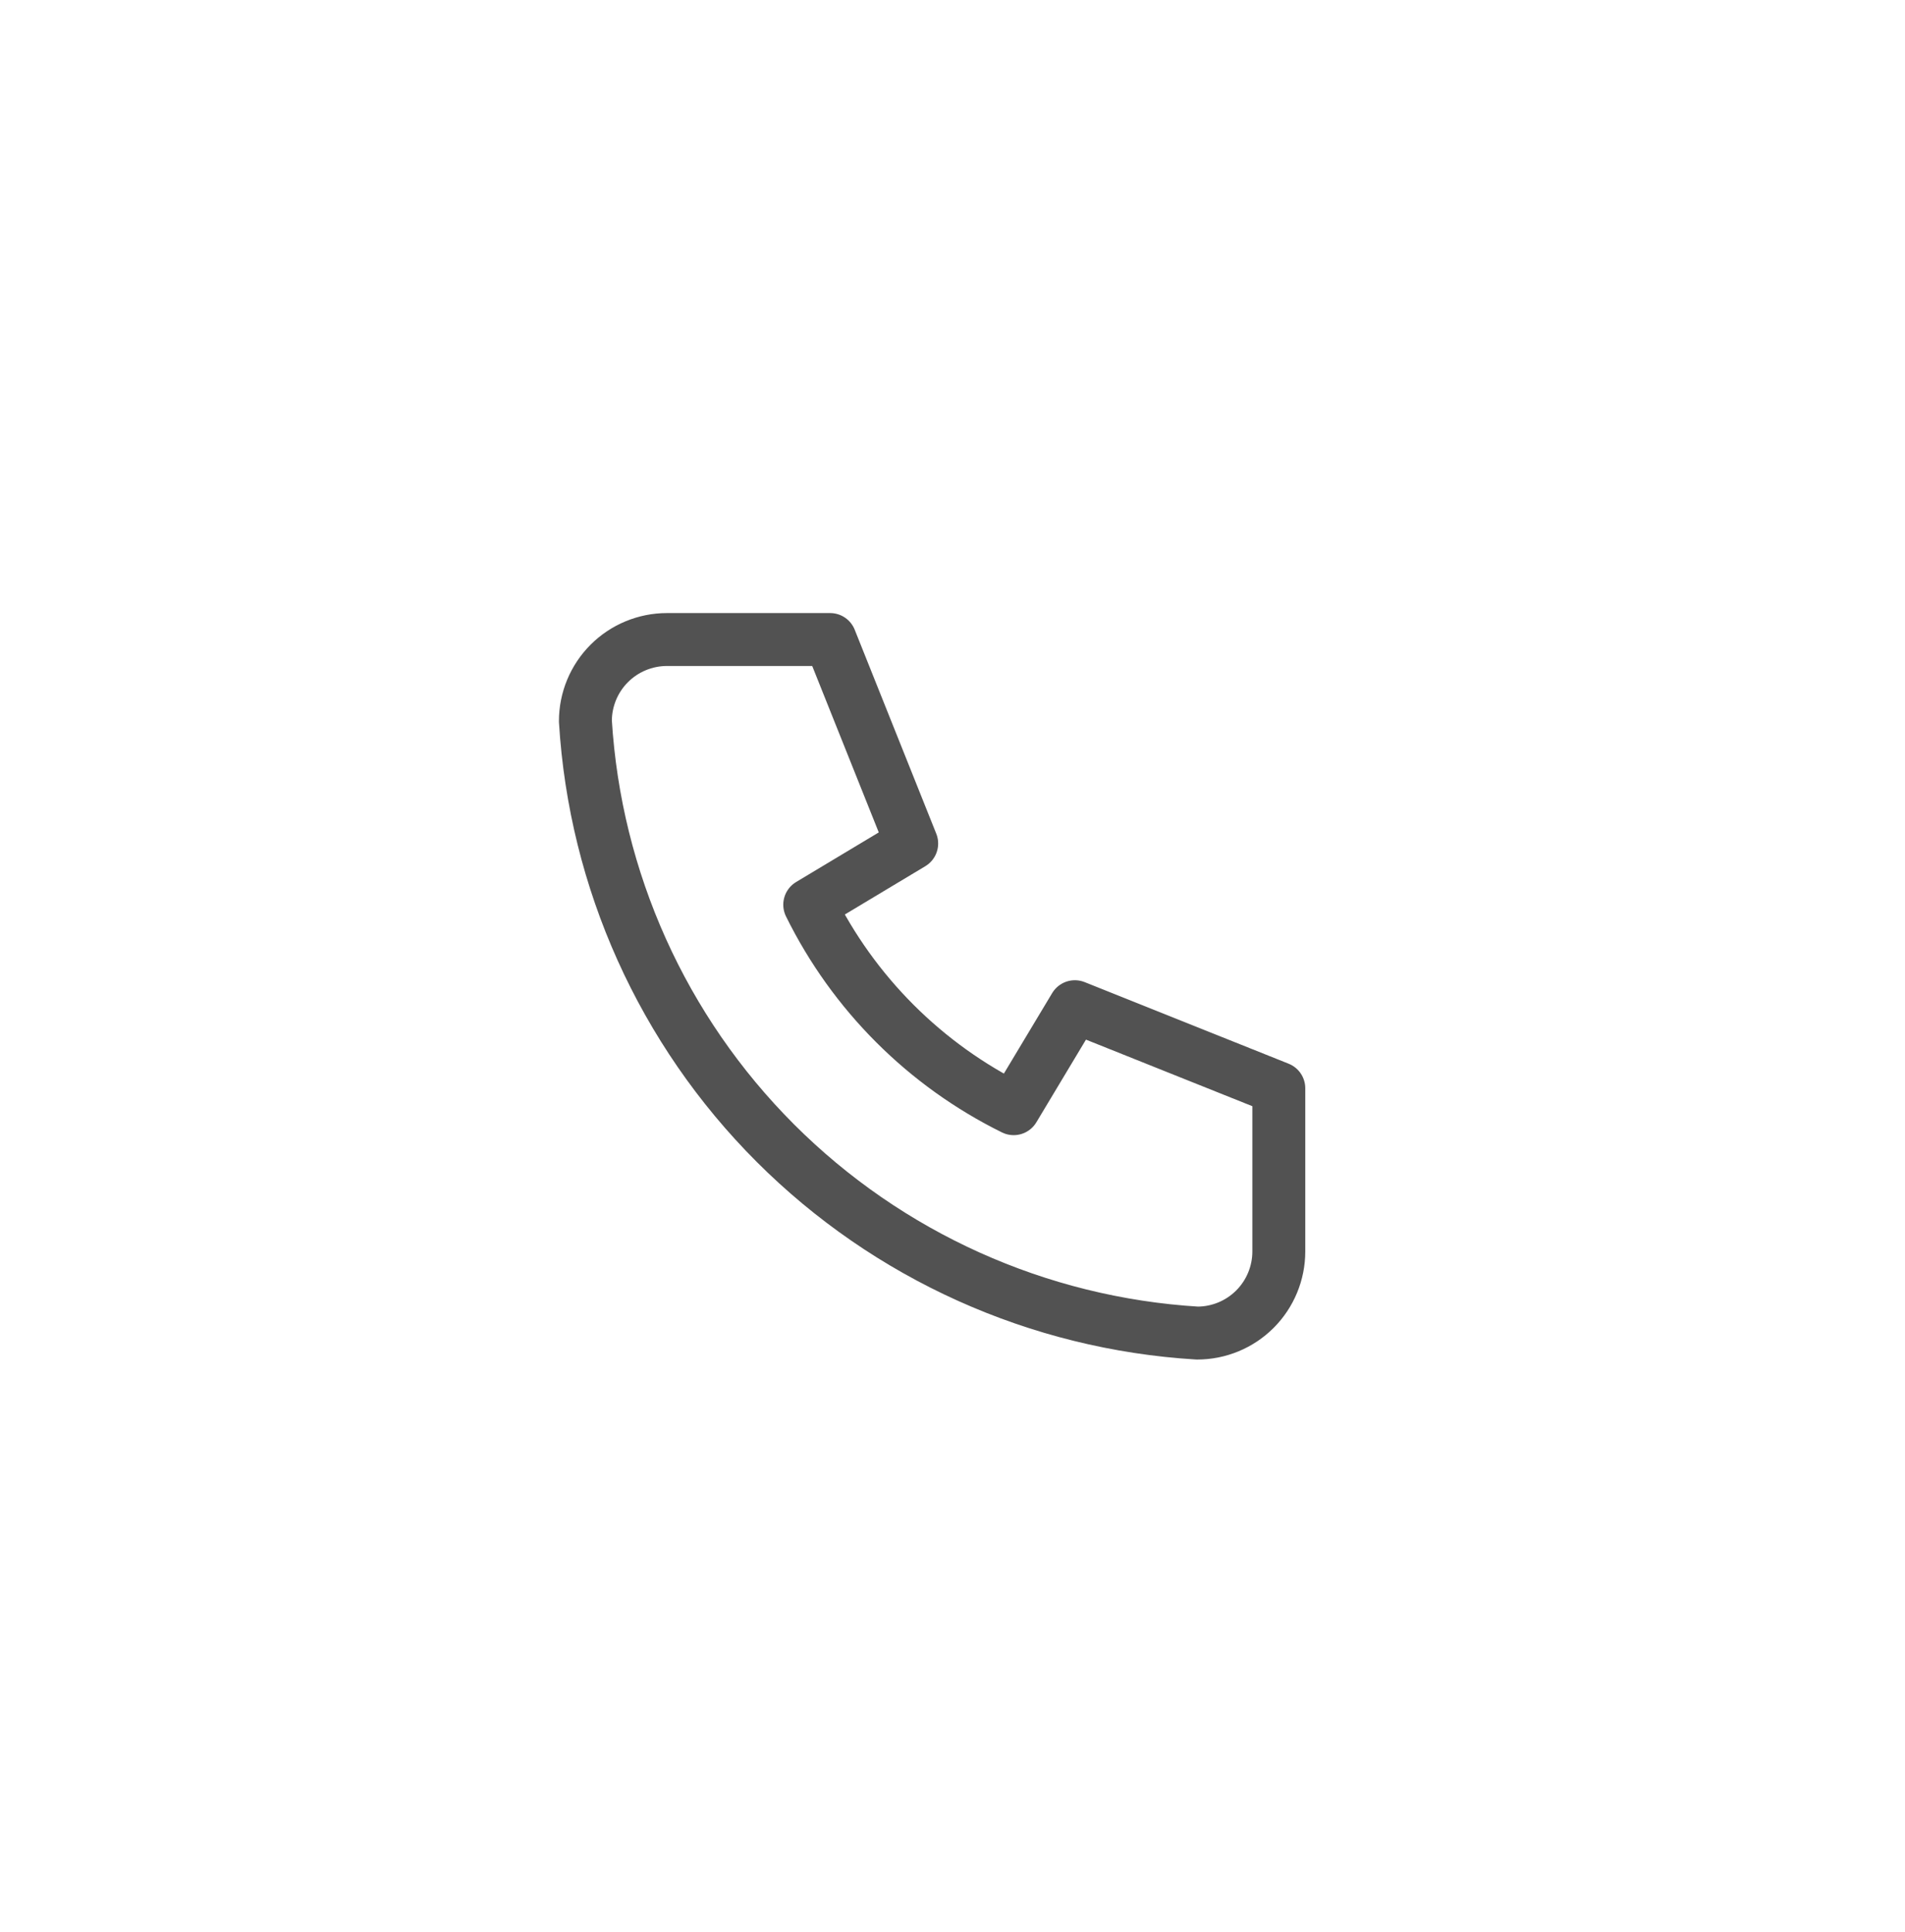<svg width="72" height="73" viewBox="0 0 72 73" fill="none" xmlns="http://www.w3.org/2000/svg">
<g filter="url(#filter0_d_34_158)">
<rect x="4" y="3.5" width="64" height="64" rx="32" fill="white" shape-rendering="crispEdges"/>
<g clip-path="url(#clip0_34_158)">
<path d="M25.208 23.167H31.375L34.458 30.875L30.604 33.188C32.255 36.535 34.965 39.245 38.312 40.896L40.625 37.042L48.333 40.125V46.292C48.333 47.109 48.008 47.894 47.43 48.472C46.852 49.05 46.068 49.375 45.25 49.375C39.236 49.01 33.564 46.456 29.304 42.196C25.044 37.936 22.491 32.264 22.125 26.25C22.125 25.432 22.45 24.648 23.028 24.07C23.606 23.492 24.391 23.167 25.208 23.167Z" stroke="#525252" stroke-width="2" stroke-linecap="round" stroke-linejoin="round"/>
</g>
</g>
<defs>
<filter id="filter0_d_34_158" x="0" y="0.5" width="72" height="72" filterUnits="userSpaceOnUse" color-interpolation-filters="sRGB">
<feFlood flood-opacity="0" result="BackgroundImageFix"/>
<feColorMatrix in="SourceAlpha" type="matrix" values="0 0 0 0 0 0 0 0 0 0 0 0 0 0 0 0 0 0 127 0" result="hardAlpha"/>
<feOffset dy="1"/>
<feGaussianBlur stdDeviation="2"/>
<feComposite in2="hardAlpha" operator="out"/>
<feColorMatrix type="matrix" values="0 0 0 0 0 0 0 0 0 0 0 0 0 0 0 0 0 0 0.06 0"/>
<feBlend mode="normal" in2="BackgroundImageFix" result="effect1_dropShadow_34_158"/>
<feBlend mode="normal" in="SourceGraphic" in2="effect1_dropShadow_34_158" result="shape"/>
</filter>
<clipPath id="clip0_34_158">
<rect width="37" height="37" fill="white" transform="translate(17.5 17)"/>
</clipPath>
</defs>
</svg>
